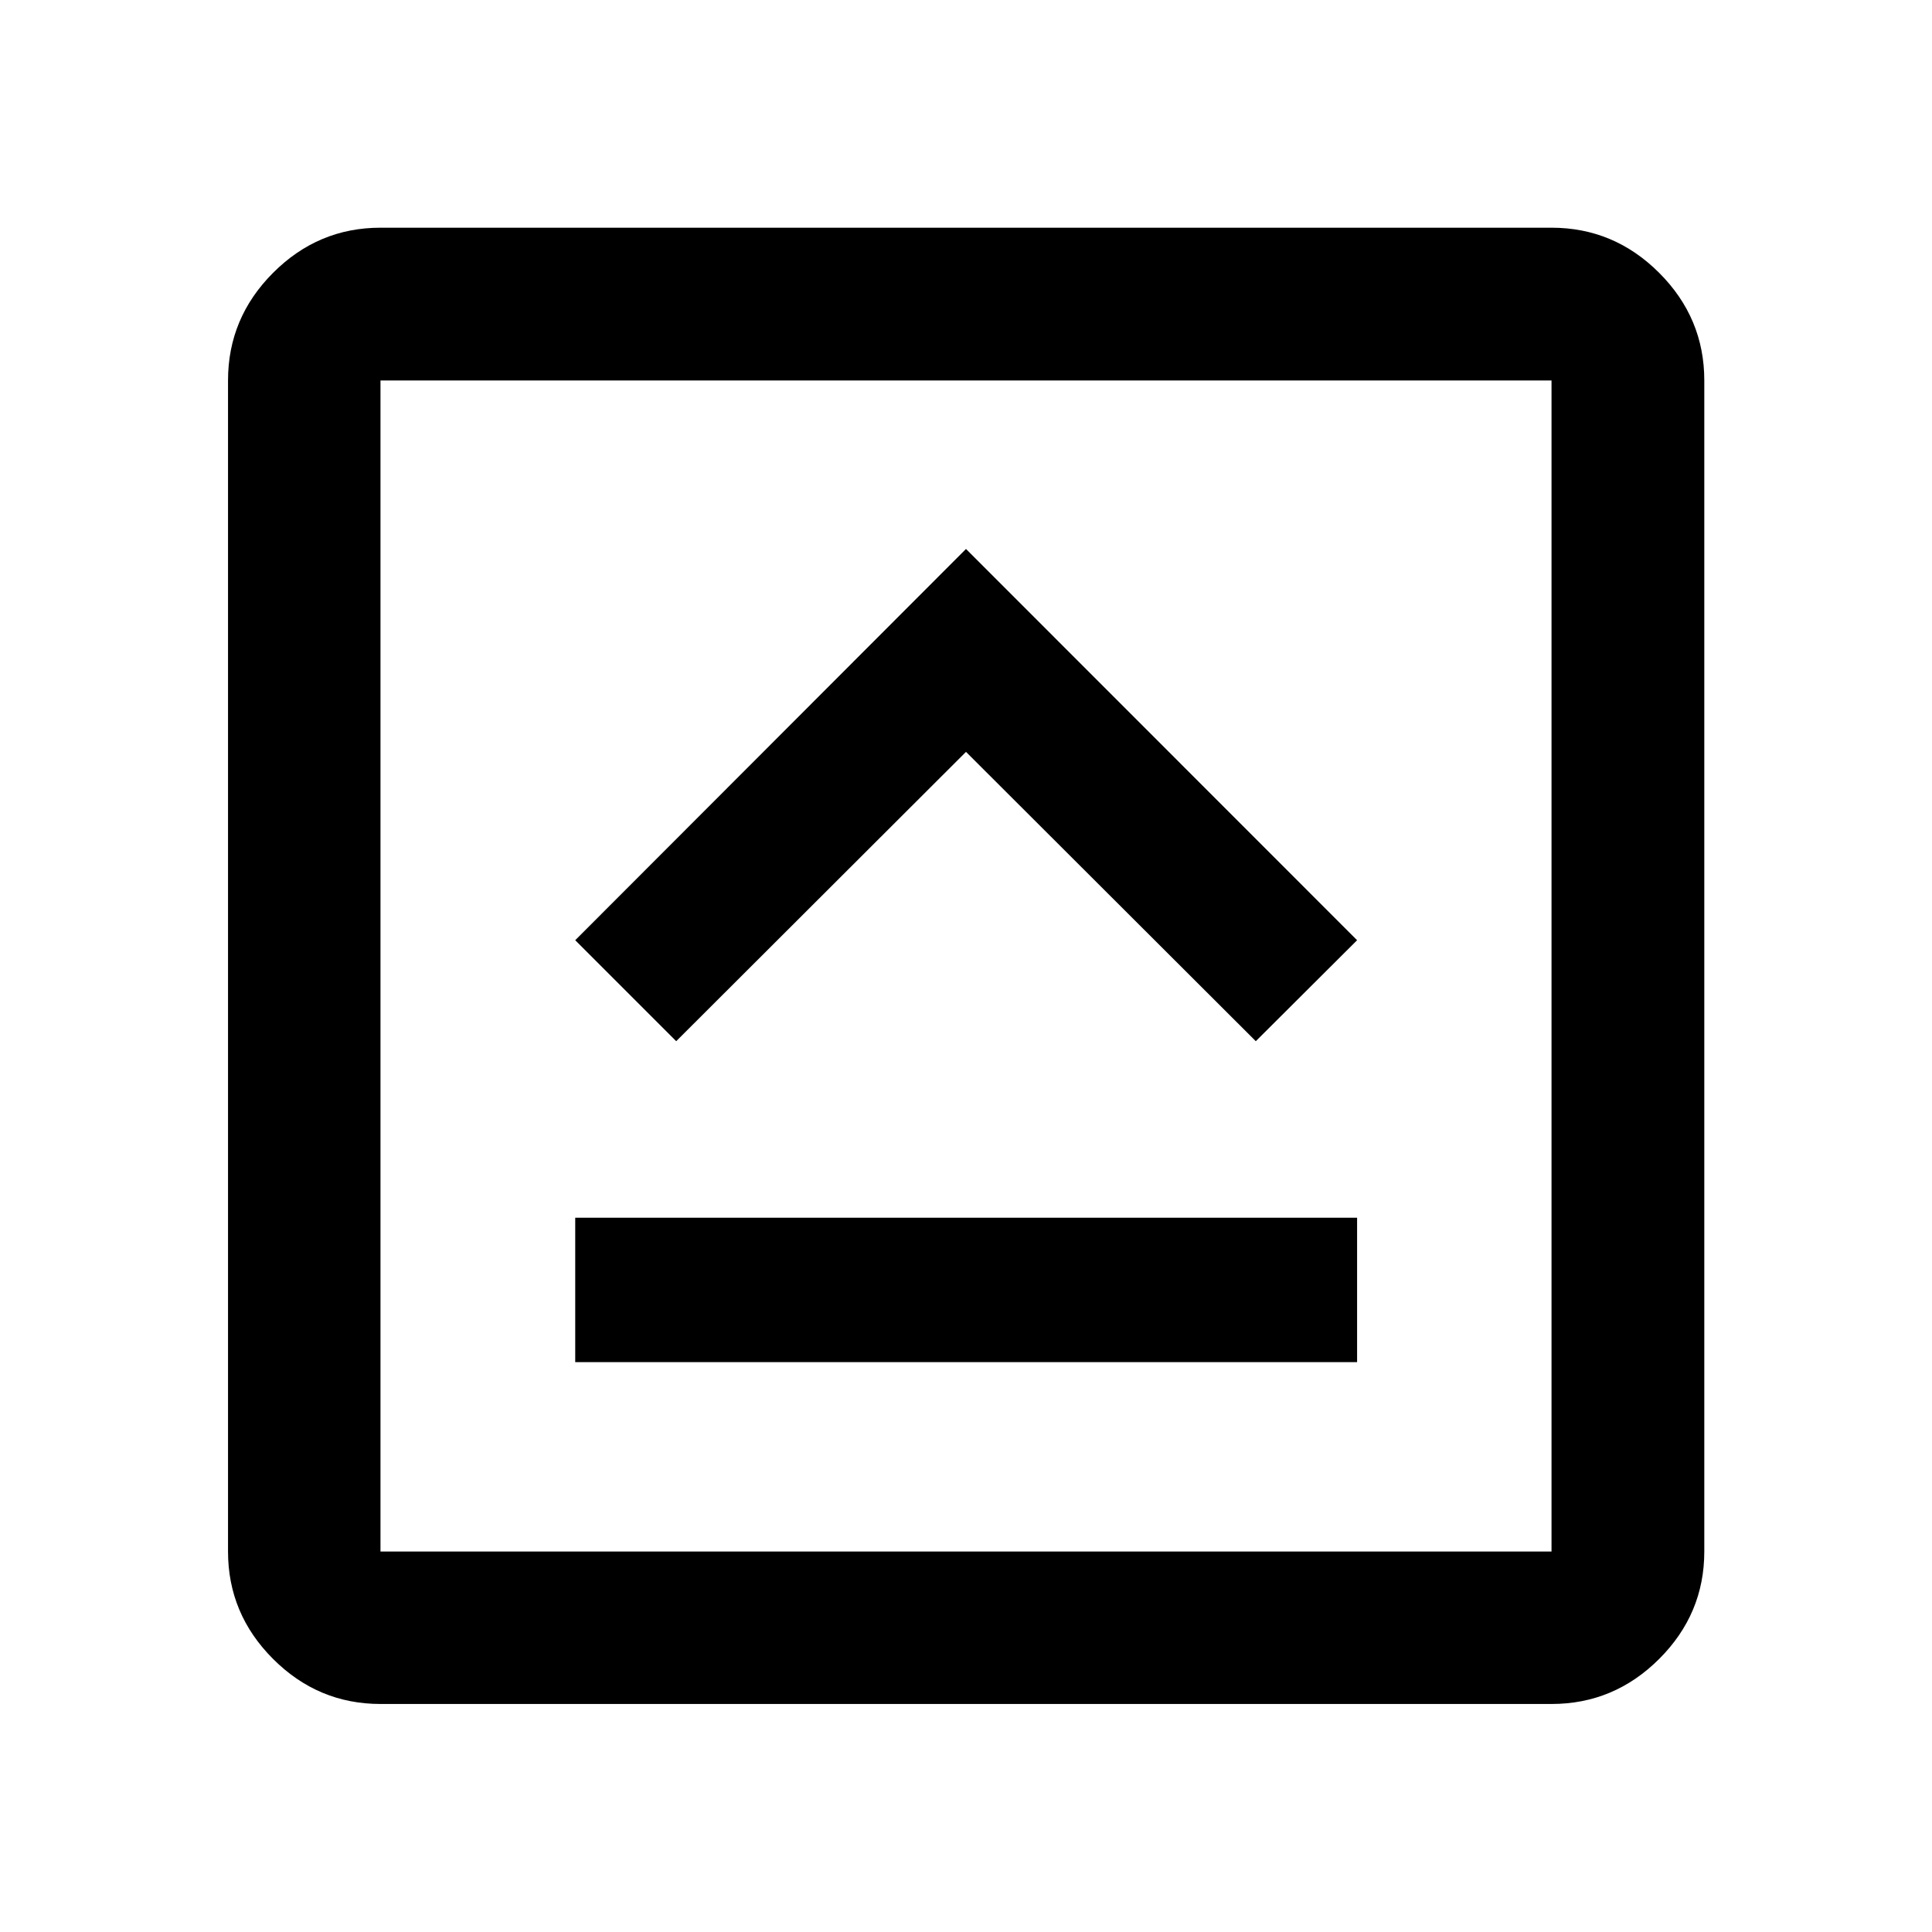 <svg xmlns="http://www.w3.org/2000/svg" height="40" viewBox="0 96 960 960" width="40"><path d="M285.826 772.84h388.507v-71.767H285.826v71.767ZM336 613.362l144-143.761 144 143.761 50.333-50.174L480 368.776 285.826 563.188 336 613.362ZM189.058 942.696q-30.994 0-53.374-22.38-22.38-22.38-22.38-53.374V285.058q0-31.06 22.38-53.486 22.38-22.427 53.374-22.427h581.884q31.06 0 53.486 22.427 22.427 22.426 22.427 53.486v581.884q0 30.994-22.427 53.374-22.426 22.38-53.486 22.38H189.058Zm0-75.754h581.884V285.058H189.058v581.884Zm0-581.884v581.884-581.884Z"/></svg>